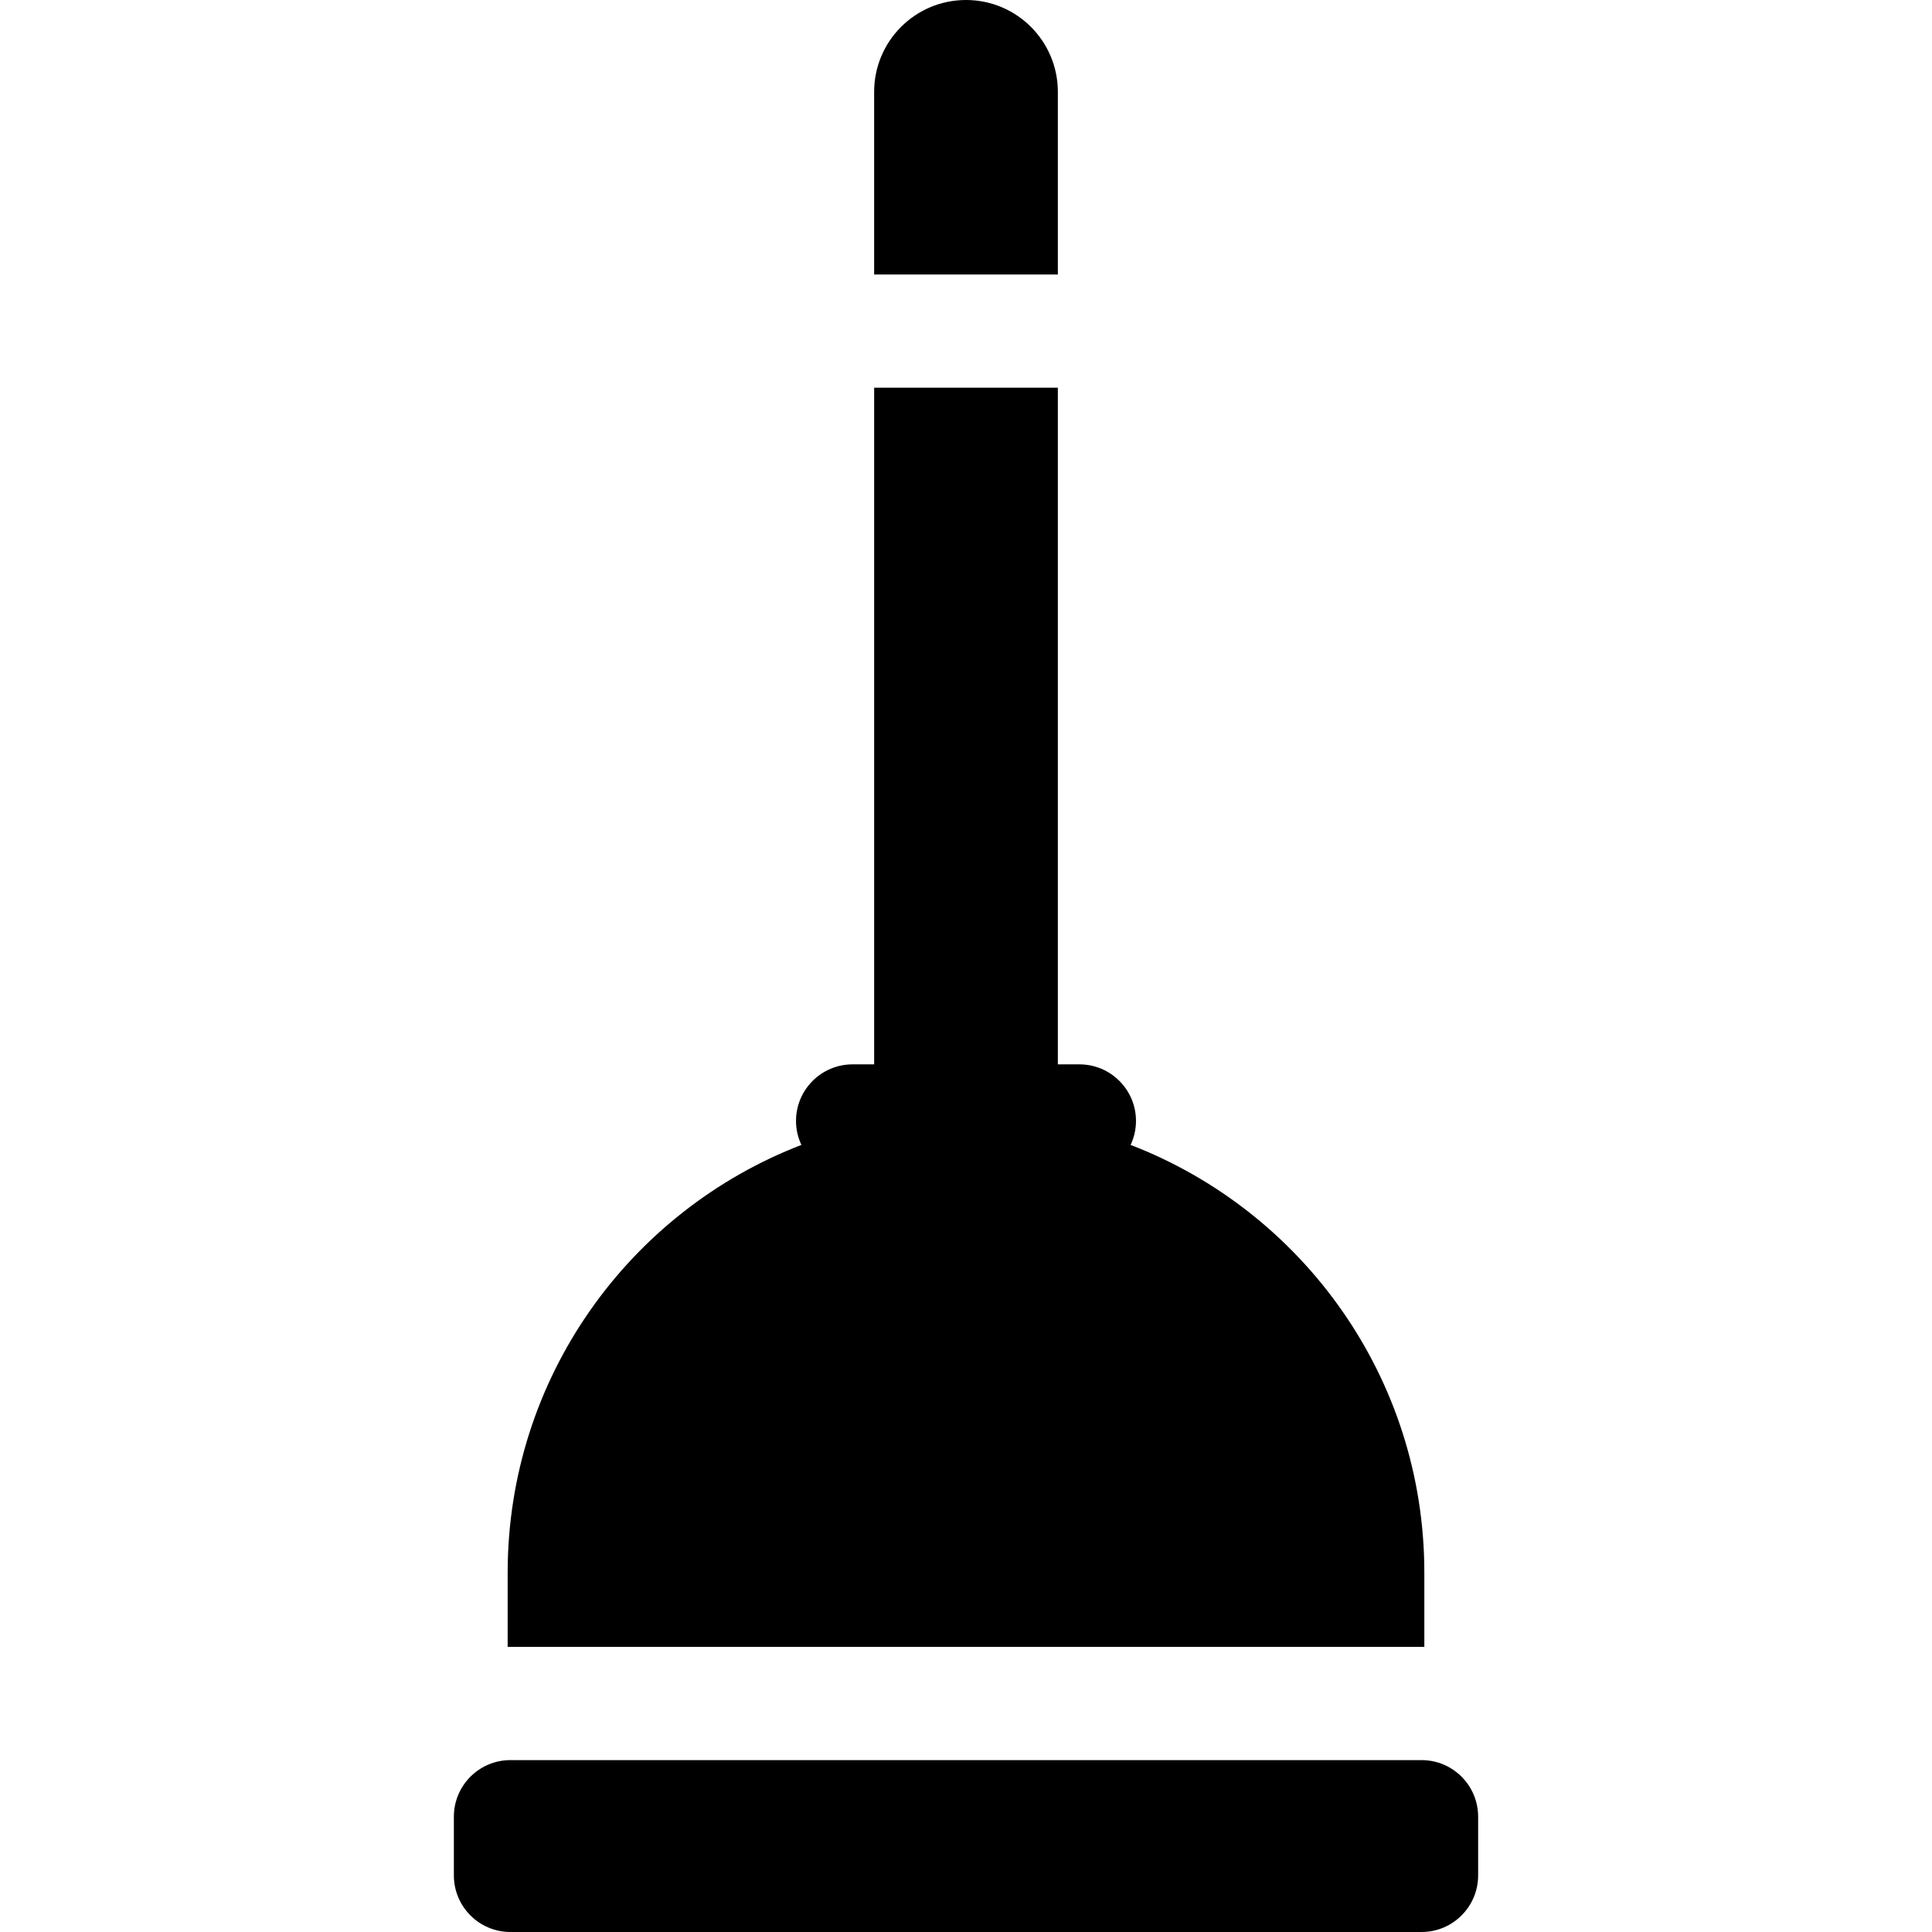 <?xml version="1.0" encoding="iso-8859-1"?>
<!-- Generator: Adobe Illustrator 19.0.0, SVG Export Plug-In . SVG Version: 6.00 Build 0)  -->
<svg version="1.1" id="Capa_1" xmlns="http://www.w3.org/2000/svg" xmlns:xlink="http://www.w3.org/1999/xlink" x="0px" y="0px"
	 viewBox="0 0 512 512" style="enable-background:new 0 0 512 512;" xml:space="preserve">
<g>
	<g>
		<path d="M256,0c-13.444,0-24.342,10.898-24.342,24.342v48.402h48.684V24.342C280.343,10.898,269.445,0,256,0z"/>
	</g>
</g>
<g>
	<g>
		<path d="M299.623,303.416c0.905-1.931,1.426-4.078,1.426-6.351c0-8.284-6.716-15-15-15h-5.707V102.744h-48.684v179.321h-5.707
			c-8.284,0-15,6.716-15,15c0,2.273,0.521,4.42,1.426,6.351c-45.53,17.528-77.842,61.681-77.842,113.387v19.643h242.929v-19.643
			h0.001C377.466,365.097,345.154,320.943,299.623,303.416z"/>
	</g>
</g>
<g>
	<g>
		<path d="M376.722,466.446H135.279c-8.284,0-15,6.716-15,15V497c0,8.284,6.716,15,15,15h241.443c8.284,0,15-6.716,15-15v-15.554
			C391.722,473.162,385.007,466.446,376.722,466.446z"/>
	</g>
</g>
<g>
</g>
<g>
</g>
<g>
</g>
<g>
</g>
<g>
</g>
<g>
</g>
<g>
</g>
<g>
</g>
<g>
</g>
<g>
</g>
<g>
</g>
<g>
</g>
<g>
</g>
<g>
</g>
<g>
</g>
</svg>
